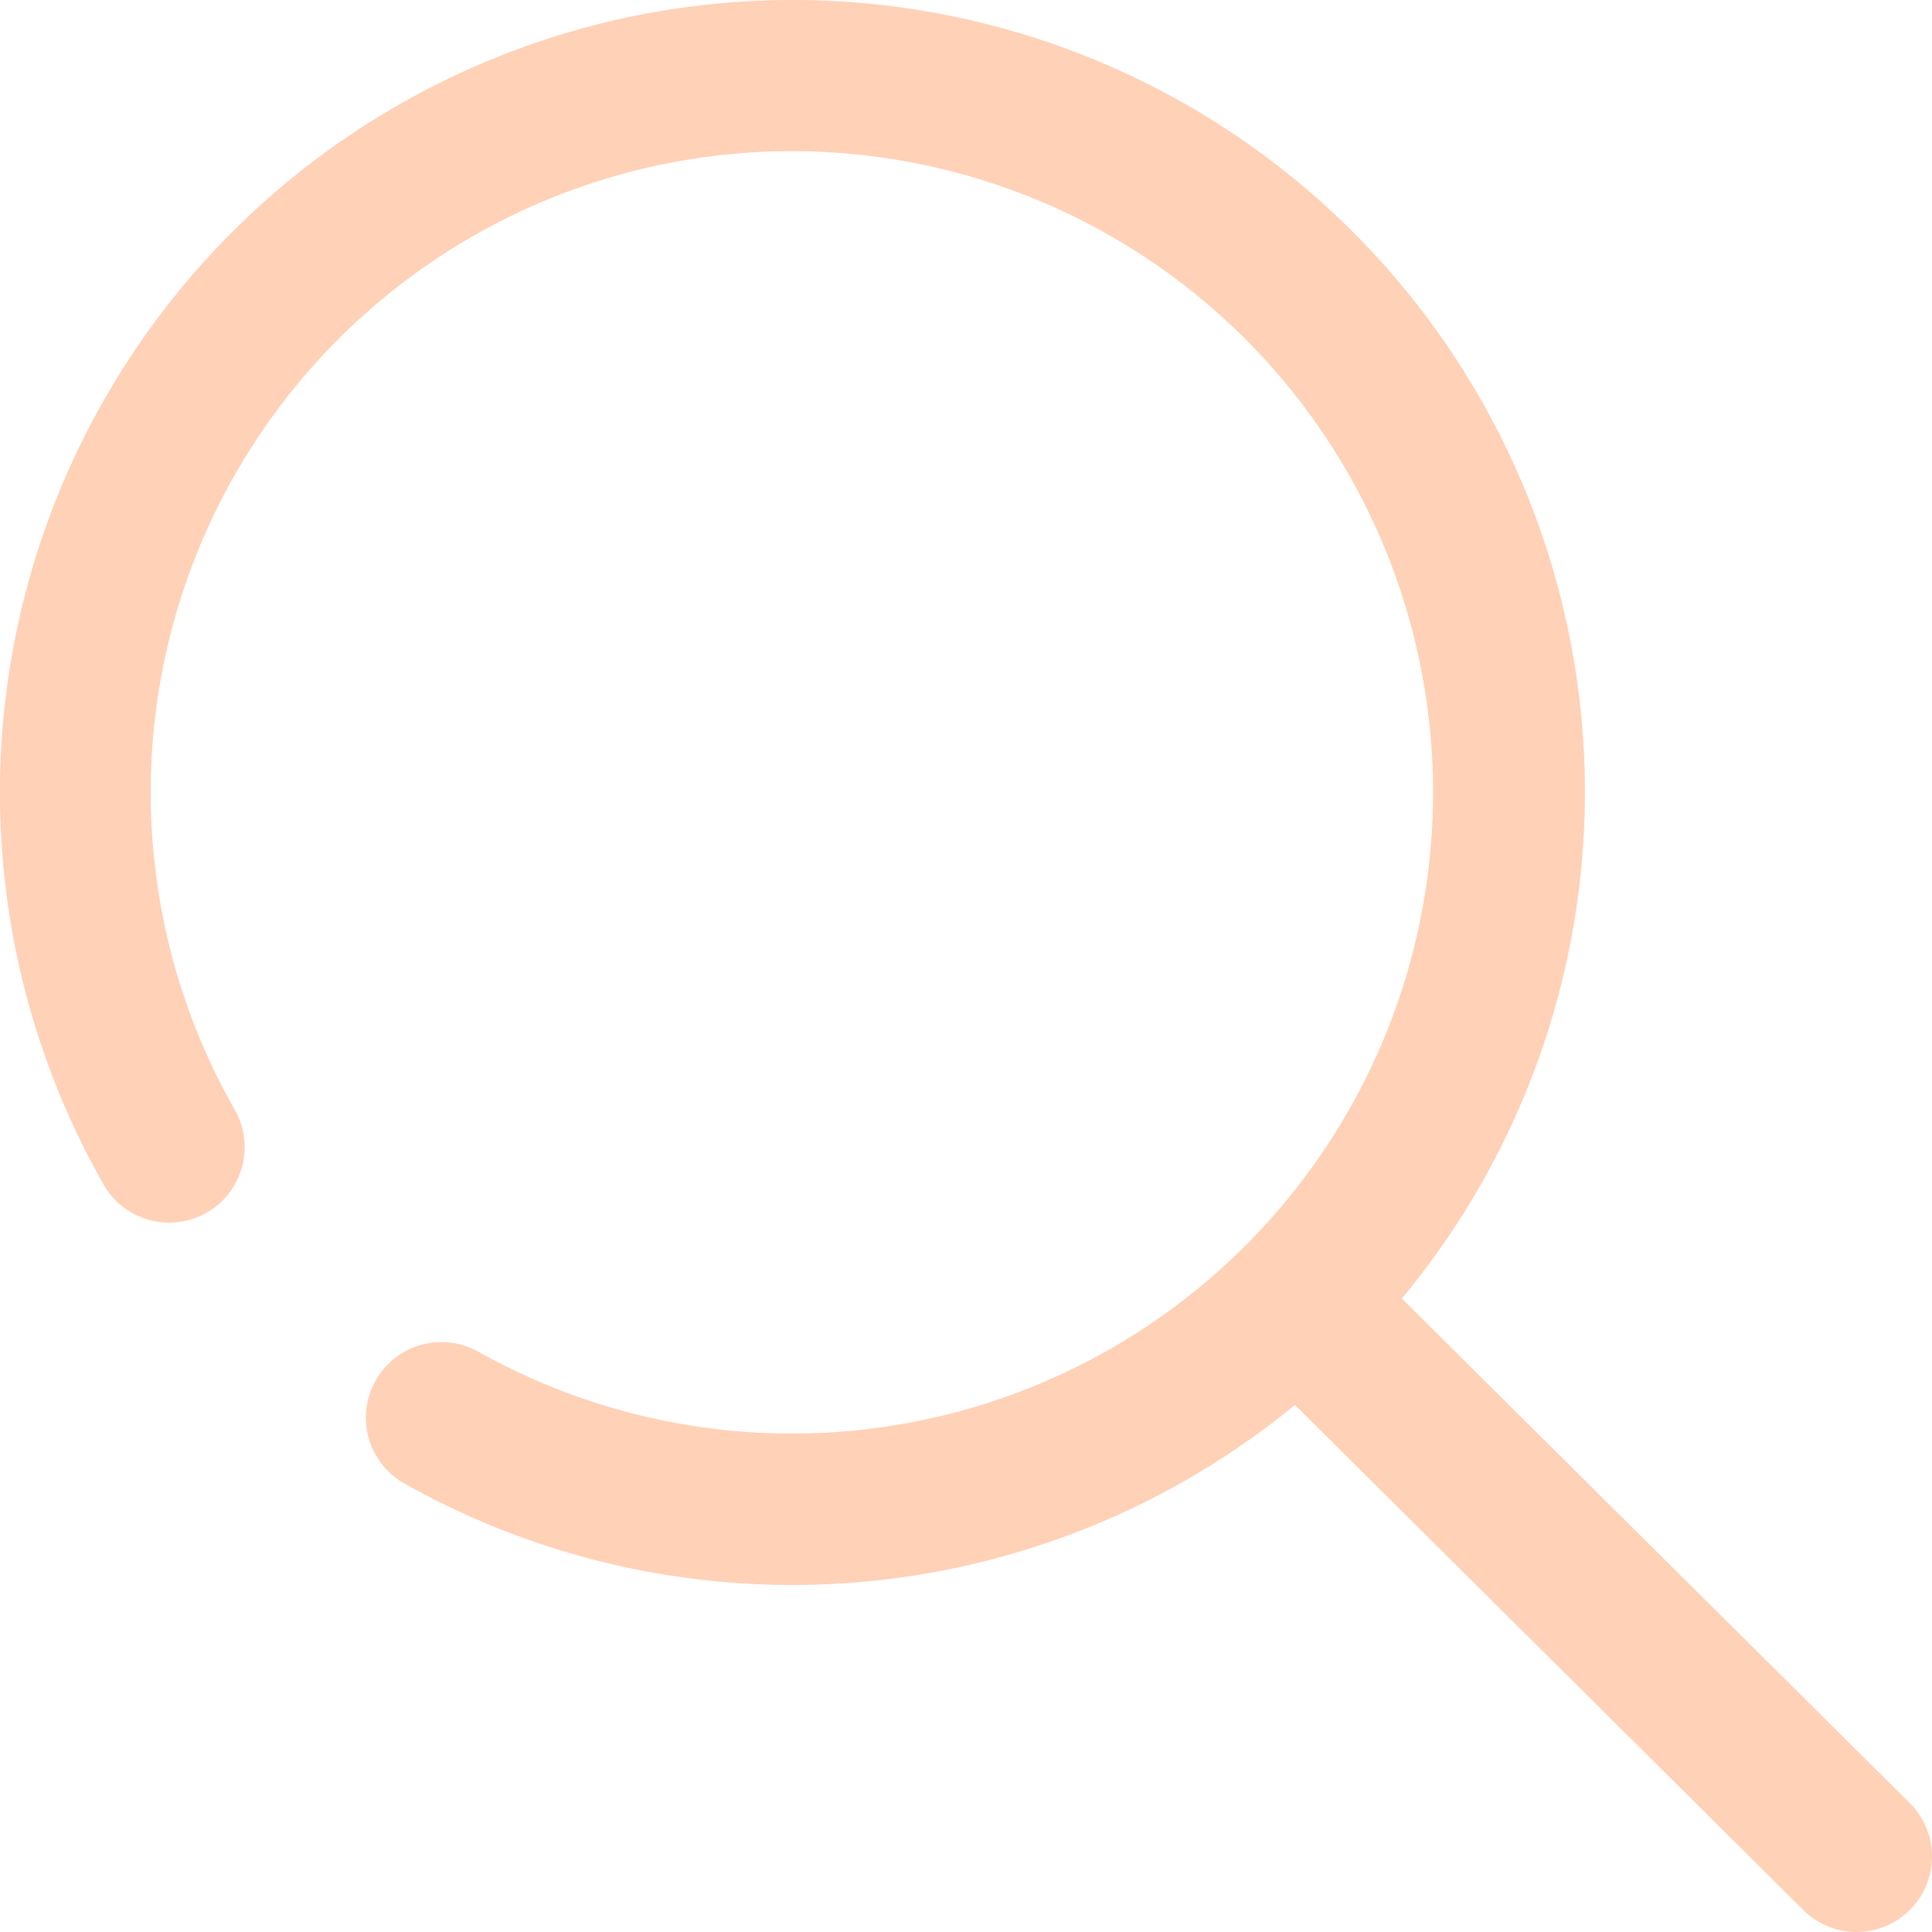 <svg xmlns="http://www.w3.org/2000/svg" width="30.779" height="30.779" viewBox="0 0 30.779 30.779"><defs><style>.a{fill:#ffd1b6;}</style></defs><g transform="translate(0)"><g transform="translate(0)"><path class="a" d="M12.624,0a12.618,12.618,0,0,1,9.708,20.687l8.092,8.037A1.2,1.2,0,1,1,28.73,30.43l-8.1-8.048A12.617,12.617,0,0,1,6.444,23.635a1.2,1.2,0,0,1,1.179-2.1A10.215,10.215,0,1,0,3.74,17.68a1.2,1.2,0,1,1-2.089,1.191A12.627,12.627,0,0,1,12.624,0Z" transform="translate(0)"/></g></g></svg>